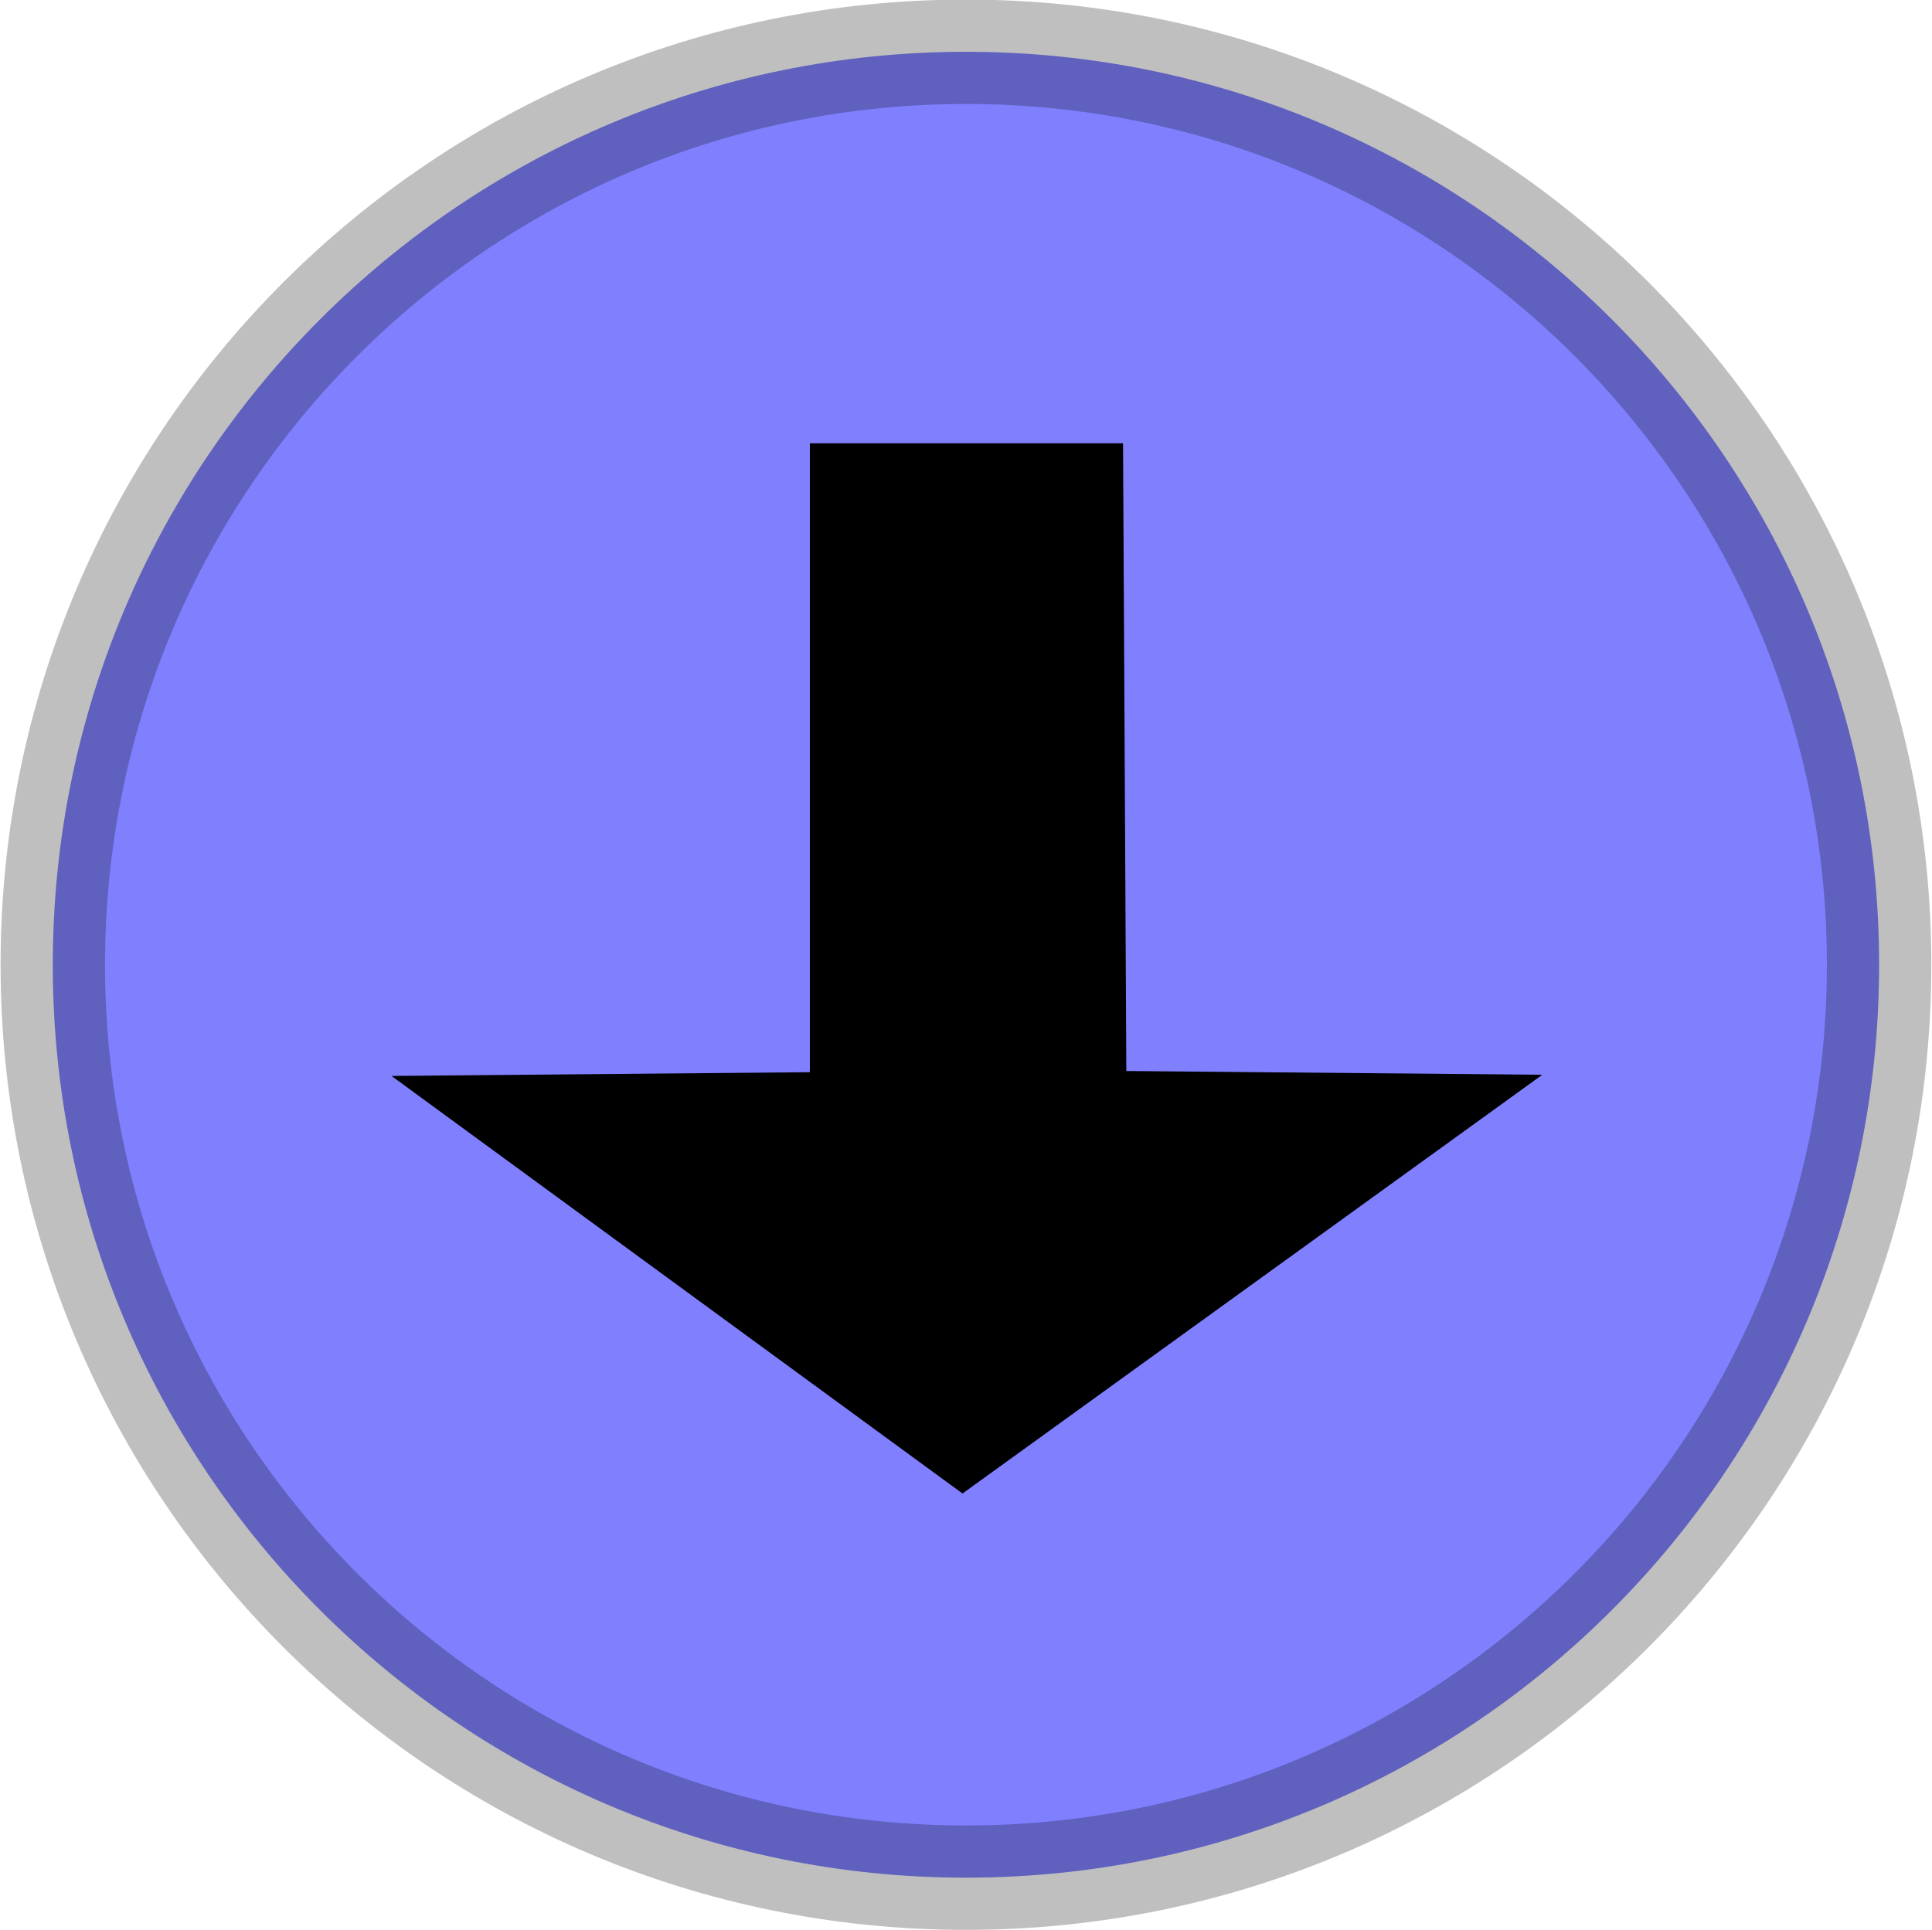 <?xml version="1.0" encoding="UTF-8" standalone="no"?>
<!-- Created with Inkscape (http://www.inkscape.org/) -->

<svg
   xmlns:dc="http://purl.org/dc/elements/1.1/"
   xmlns:cc="http://creativecommons.org/ns#"
   xmlns:rdf="http://www.w3.org/1999/02/22-rdf-syntax-ns#"
   xmlns:svg="http://www.w3.org/2000/svg"
   xmlns="http://www.w3.org/2000/svg"
   xmlns:sodipodi="http://sodipodi.sourceforge.net/DTD/sodipodi-0.dtd"
   xmlns:inkscape="http://www.inkscape.org/namespaces/inkscape"
   width="37"
   height="36.969"
   id="svg2"
   sodipodi:version="0.32"
   inkscape:version="0.48.2 r9819"
   version="1.0"
   sodipodi:docname="down.svg"
   inkscape:output_extension="org.inkscape.output.svg.inkscape">
  <defs
     id="defs4" />
  <sodipodi:namedview
     id="base"
     pagecolor="#ffffff"
     bordercolor="#666666"
     borderopacity="1.0"
     inkscape:pageopacity="0.0"
     inkscape:pageshadow="2"
     inkscape:zoom="15.839192"
     inkscape:cx="-4.684976"
     inkscape:cy="13.858492"
     inkscape:document-units="px"
     inkscape:current-layer="layer1"
     showgrid="true"
     inkscape:window-width="1356"
     inkscape:window-height="881"
     inkscape:window-x="76"
     inkscape:window-y="0"
     fit-margin-top="0"
     fit-margin-left="0"
     fit-margin-right="0"
     fit-margin-bottom="0"
     inkscape:window-maximized="0" />
  <g
     inkscape:label="Calque 1"
     inkscape:groupmode="layer"
     id="layer1"
     transform="translate(-289.156,-526.344)">
    <path
       sodipodi:type="arc"
       style="fill:#8080ff;fill-opacity:1;stroke:#000000;stroke-width:2;stroke-miterlimit:4;stroke-opacity:0.251;stroke-dasharray:none"
       id="path2160"
       sodipodi:cx="307.65457"
       sodipodi:cy="544.82367"
       sodipodi:rx="17.488266"
       sodipodi:ry="17.488266"
       d="m 325.143,544.824 c 0,9.659 -7.83,17.488 -17.488,17.488 -9.659,0 -17.488,-7.83 -17.488,-17.488 0,-9.659 7.83,-17.488 17.488,-17.488 9.659,0 17.488,7.83 17.488,17.488 z"
       transform="translate(0,-3.8867187e-5)" />
    <path
       style="fill:#000000;fill-opacity:1;fill-rule:evenodd;stroke:#000000;stroke-width:1px;stroke-linecap:butt;stroke-linejoin:miter;stroke-opacity:1"
       d="m 305.166,535.335 0,12.043 -7,0.063 9.425,6.894 9.575,-6.917 -6.937,-0.063 -0.063,-12.02 -5,0 z"
       id="path2177"
       sodipodi:nodetypes="cccccccc"
       inkscape:connector-curvature="0" />
  </g>
</svg>
